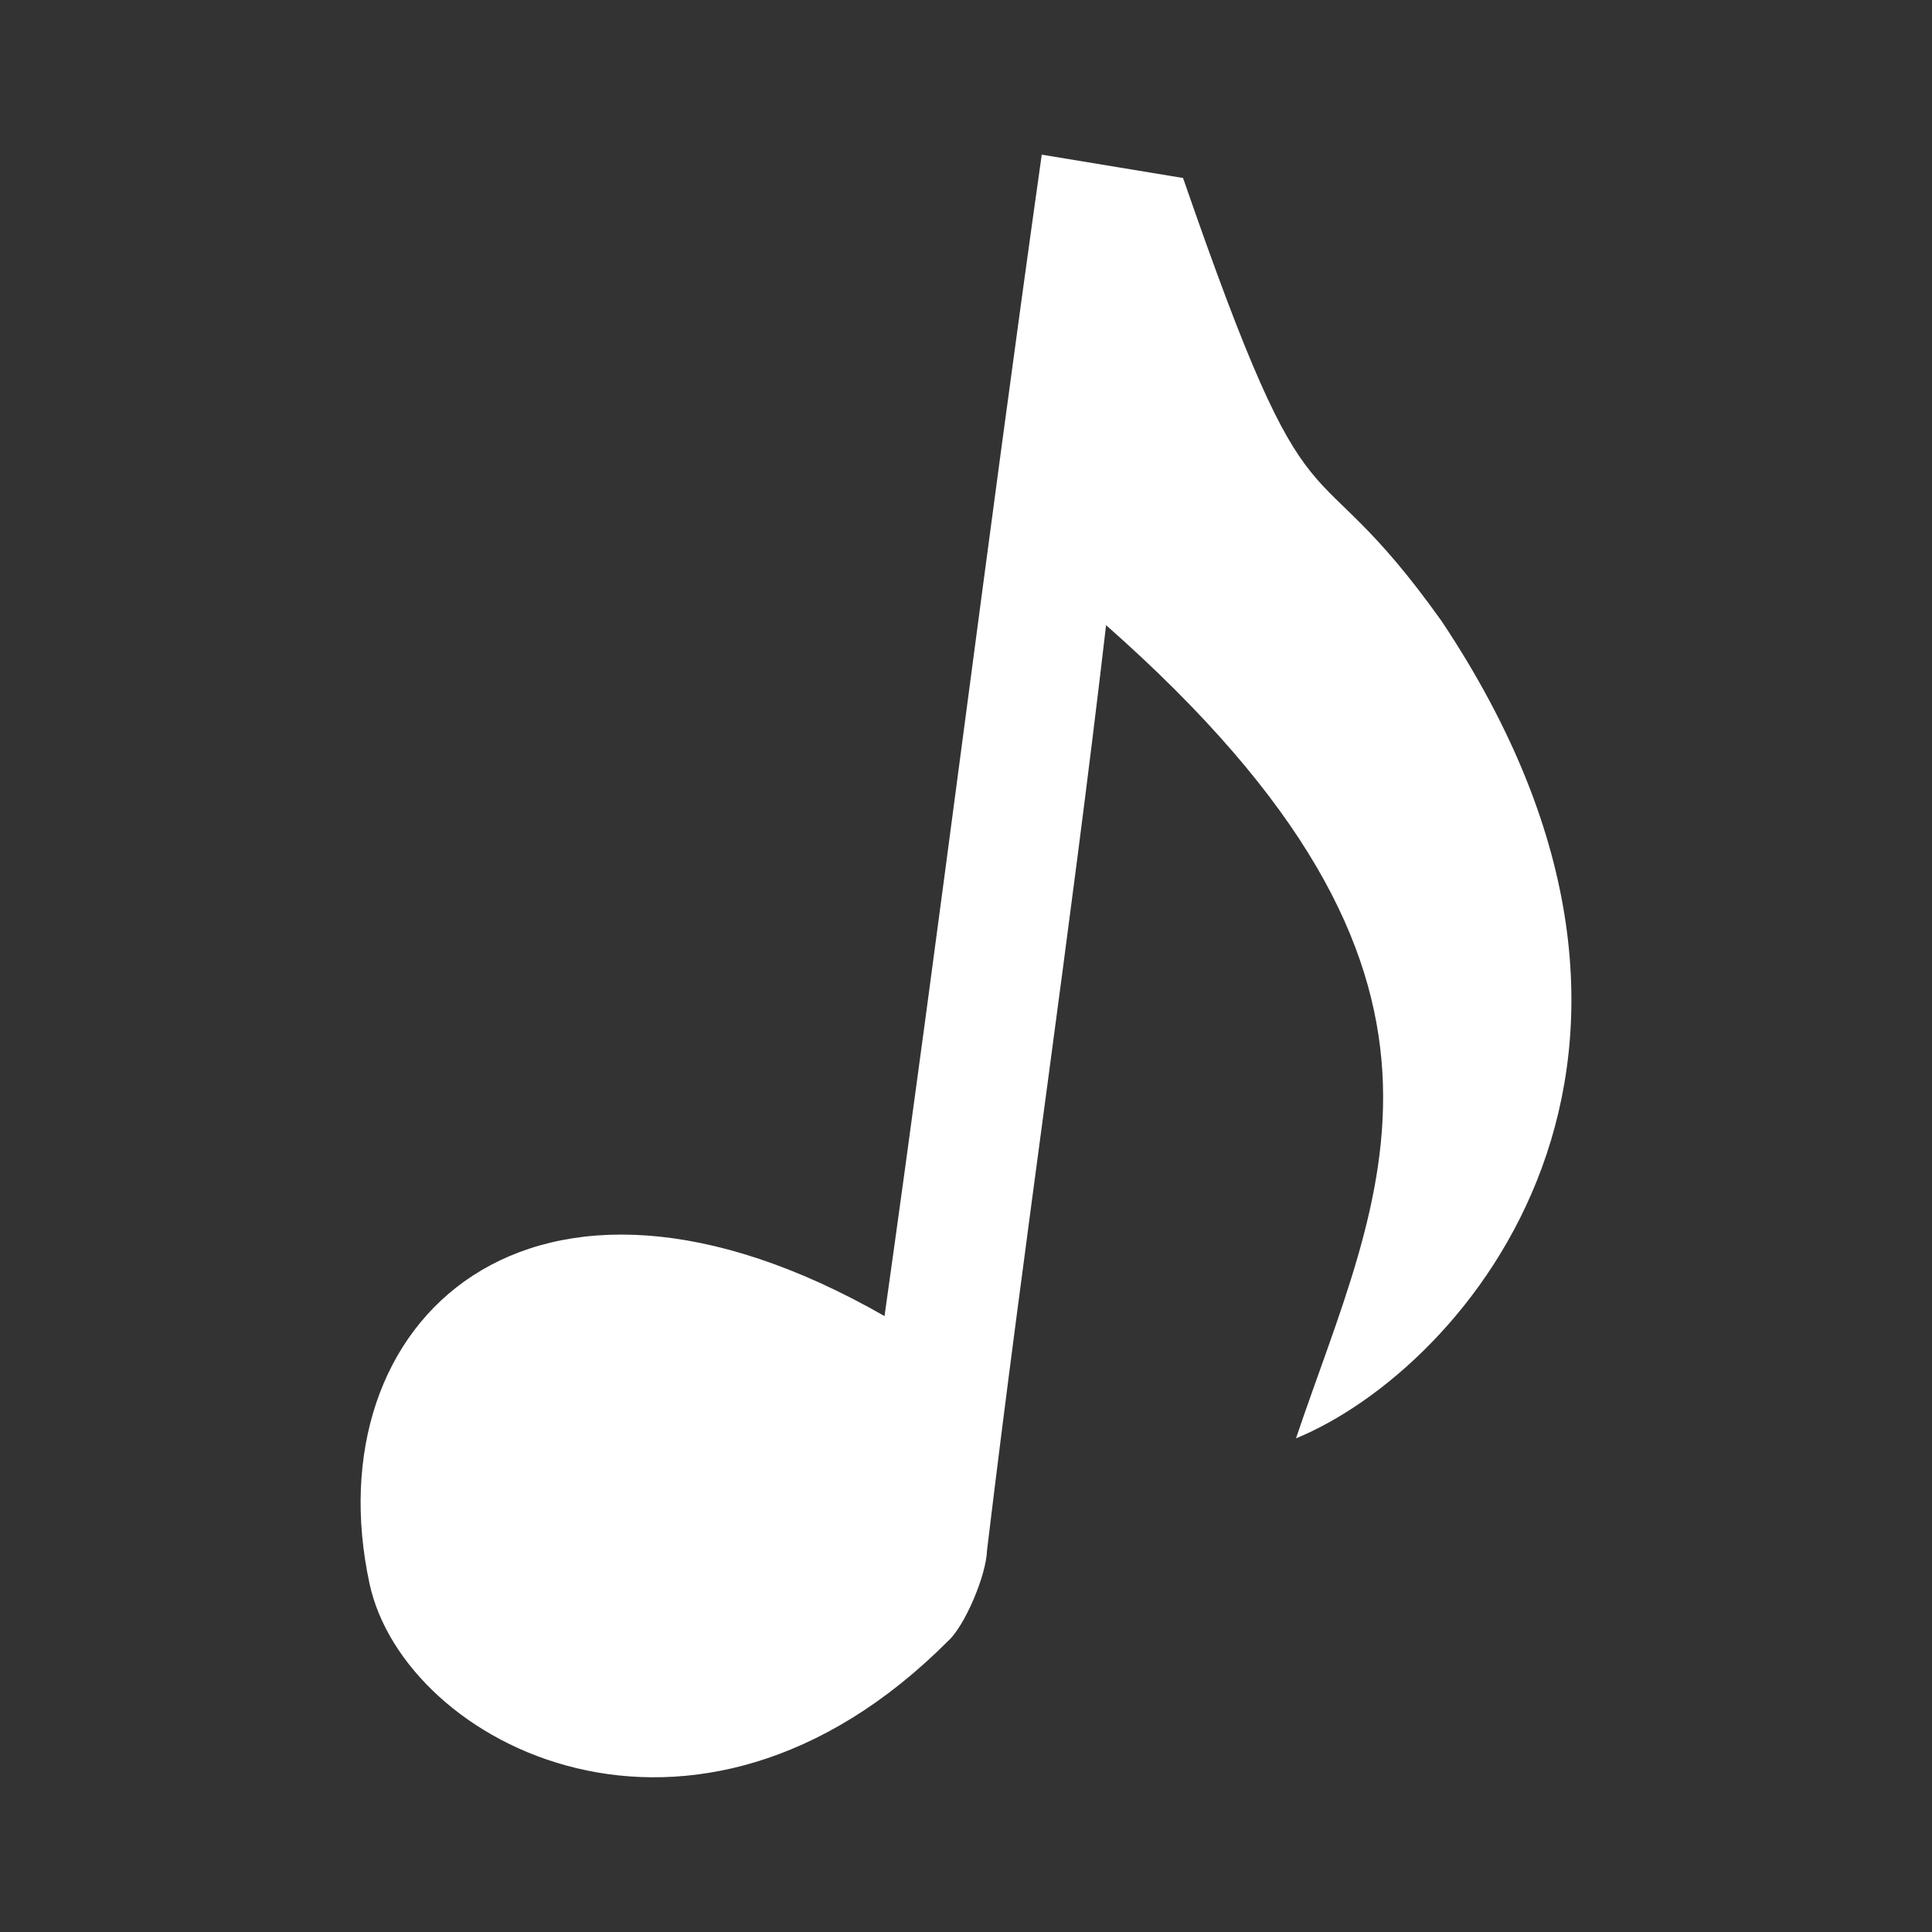 <?xml version="1.0" encoding="UTF-8" standalone="no"?>
<!-- Created with Inkscape (http://www.inkscape.org/) -->

<svg
   xmlns:dc="http://purl.org/dc/elements/1.1/"
   xmlns:cc="http://creativecommons.org/ns#"
   xmlns:rdf="http://www.w3.org/1999/02/22-rdf-syntax-ns#"
   xmlns:svg="http://www.w3.org/2000/svg"
   xmlns="http://www.w3.org/2000/svg"
   xmlns:inkscape="http://www.inkscape.org/namespaces/inkscape"
   version="1.1"
   width="100%"
   height="100%"
   viewBox="0 0 512 512"
   id="svg2">
  <rect x="0" y="0" width="512" height="512" fill="#333333" stroke="none"/>
  <defs
     id="defs58" />
  <rect
     width="512"
     height="512"
     rx="25.988"
     x="0"
     y="0"
     id="rect4"
     style="fill:none" />
  <path
     d="m 276.06,41 c -14.48,102.51 -27.18,205.27 -41.656,307.78 -35.674,-21.459 -89.17,-34.923 -121.25,-0.344 -26.2,30.18 -23.788,82.25 8.875,106.94 18.904,18.862 37.777,37.737 56.656,56.625 h 307.31 c 14.397,0 26,-11.603 26,-26 v -239.59 c -70.93,-71.12 -148.03,-148.53 -198.72,-199.22 -7.799,-1.289 -29.419,-4.899 -37.22,-6.188"
     inkscape:connector-curvature="0"
     id="path6"
     style="fill-opacity:0.0" />
  <path
     d="m 234.4,348.77 c -93.9,-53.73 -151.46,1.459 -136.47,70.921 9.222,42.746 86.09,82.61 153.33,15.18 4.359,-3.91 10.09,-17.243 10.317,-24.05 9.8,-81.61 22.06,-163.56 31.546,-245.14 106.19,93.63 72.28,150.27 50.33,215.5 45.14,-18.601 115.84,-100.73 38.598,-216.57 -36.554,-51.31 -33.12,-15.08 -68.53,-117.44 -12.482,-2.062 -24.965,-4.123 -37.447,-6.185 -14.881,105.48 -26.785,202.3 -41.666,307.77"
     inkscape:connector-curvature="0"
     id="path54"
     style="fill:#ffffff" />
</svg>

